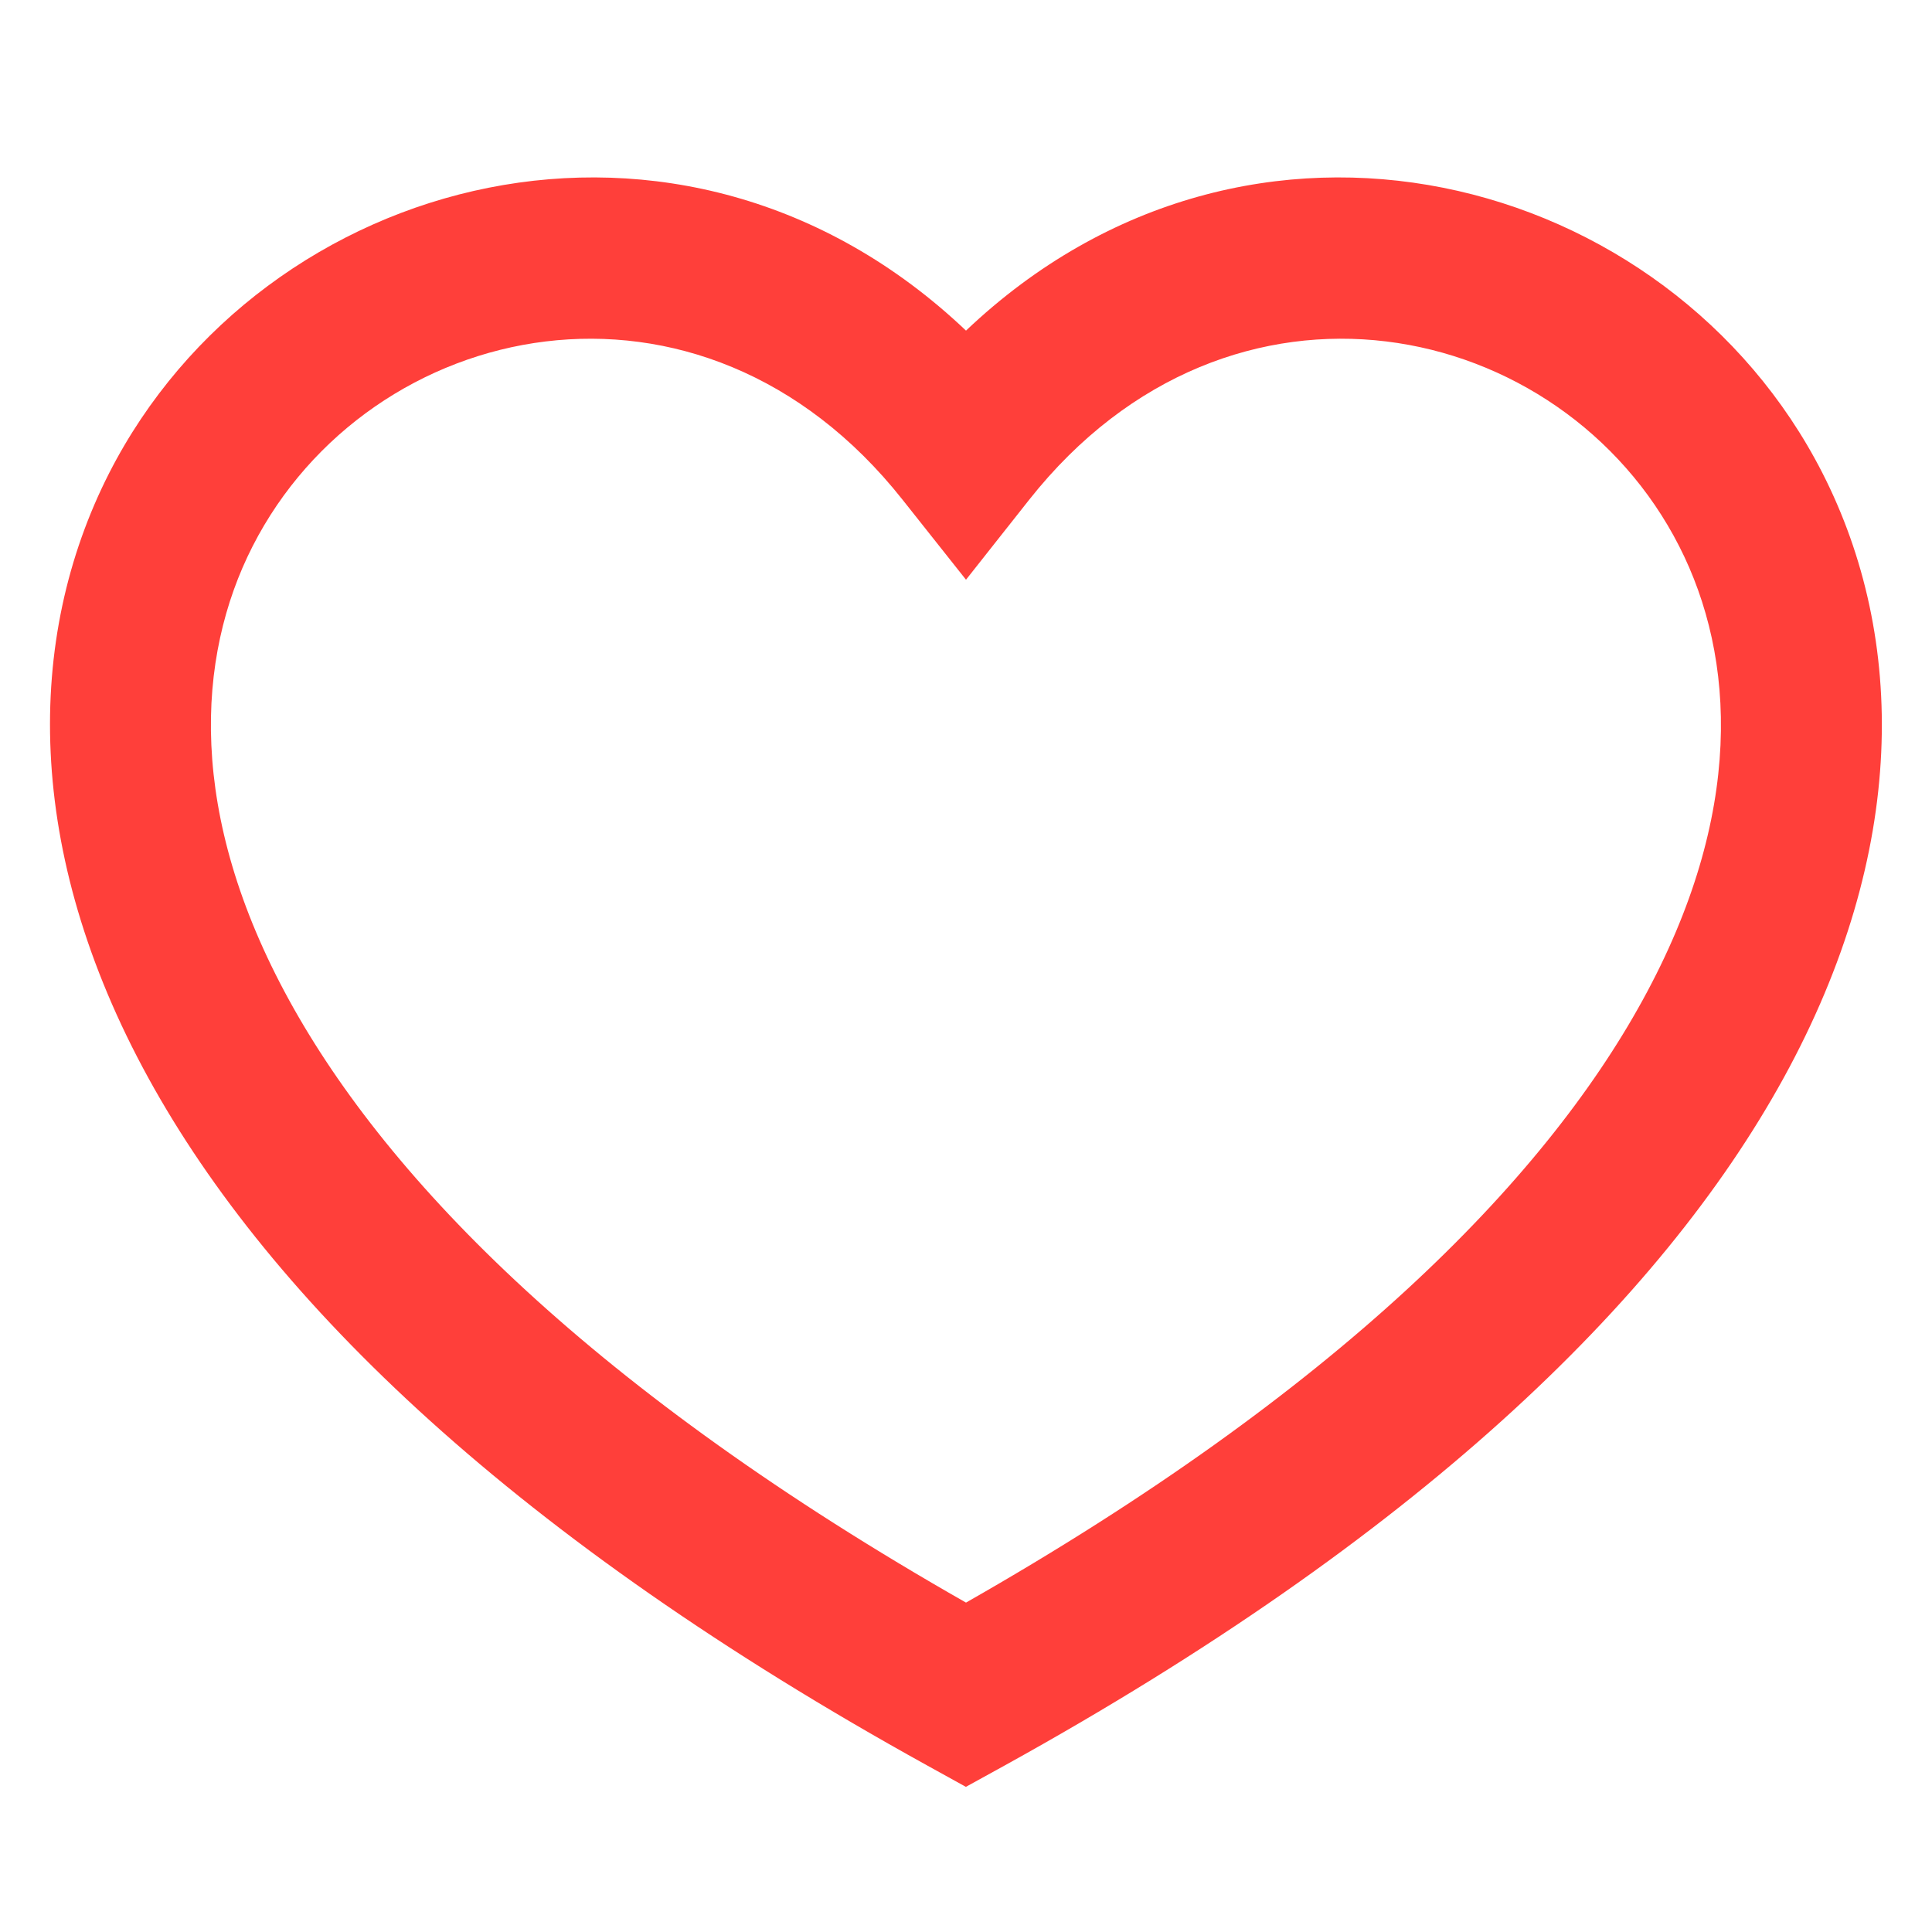 <svg width="16" height="16" fill="none" xmlns="http://www.w3.org/2000/svg"><path fill-rule="evenodd" clip-rule="evenodd" d="M8 13.272C4.932 11.526 3.222 9.79 2.395 8.284c-.846-1.541-.772-2.84-.303-3.76.966-1.895 3.71-2.5 5.383-.385L8 4.801l.523-.662c1.673-2.115 4.418-1.51 5.383.384.47.922.544 2.22-.303 3.761-.826 1.506-2.537 3.242-5.603 4.988zM8 2.738C5.645.502 2.175 1.426.904 3.918.208 5.285.2 7.053 1.228 8.926c1.019 1.857 3.052 3.816 6.449 5.694l.322.178.323-.178c3.397-1.878 5.43-3.837 6.45-5.694 1.028-1.873 1.018-3.64.321-5.008C13.823 1.426 10.353.502 8 2.738z" fill="#FF3F3A"/></svg>
